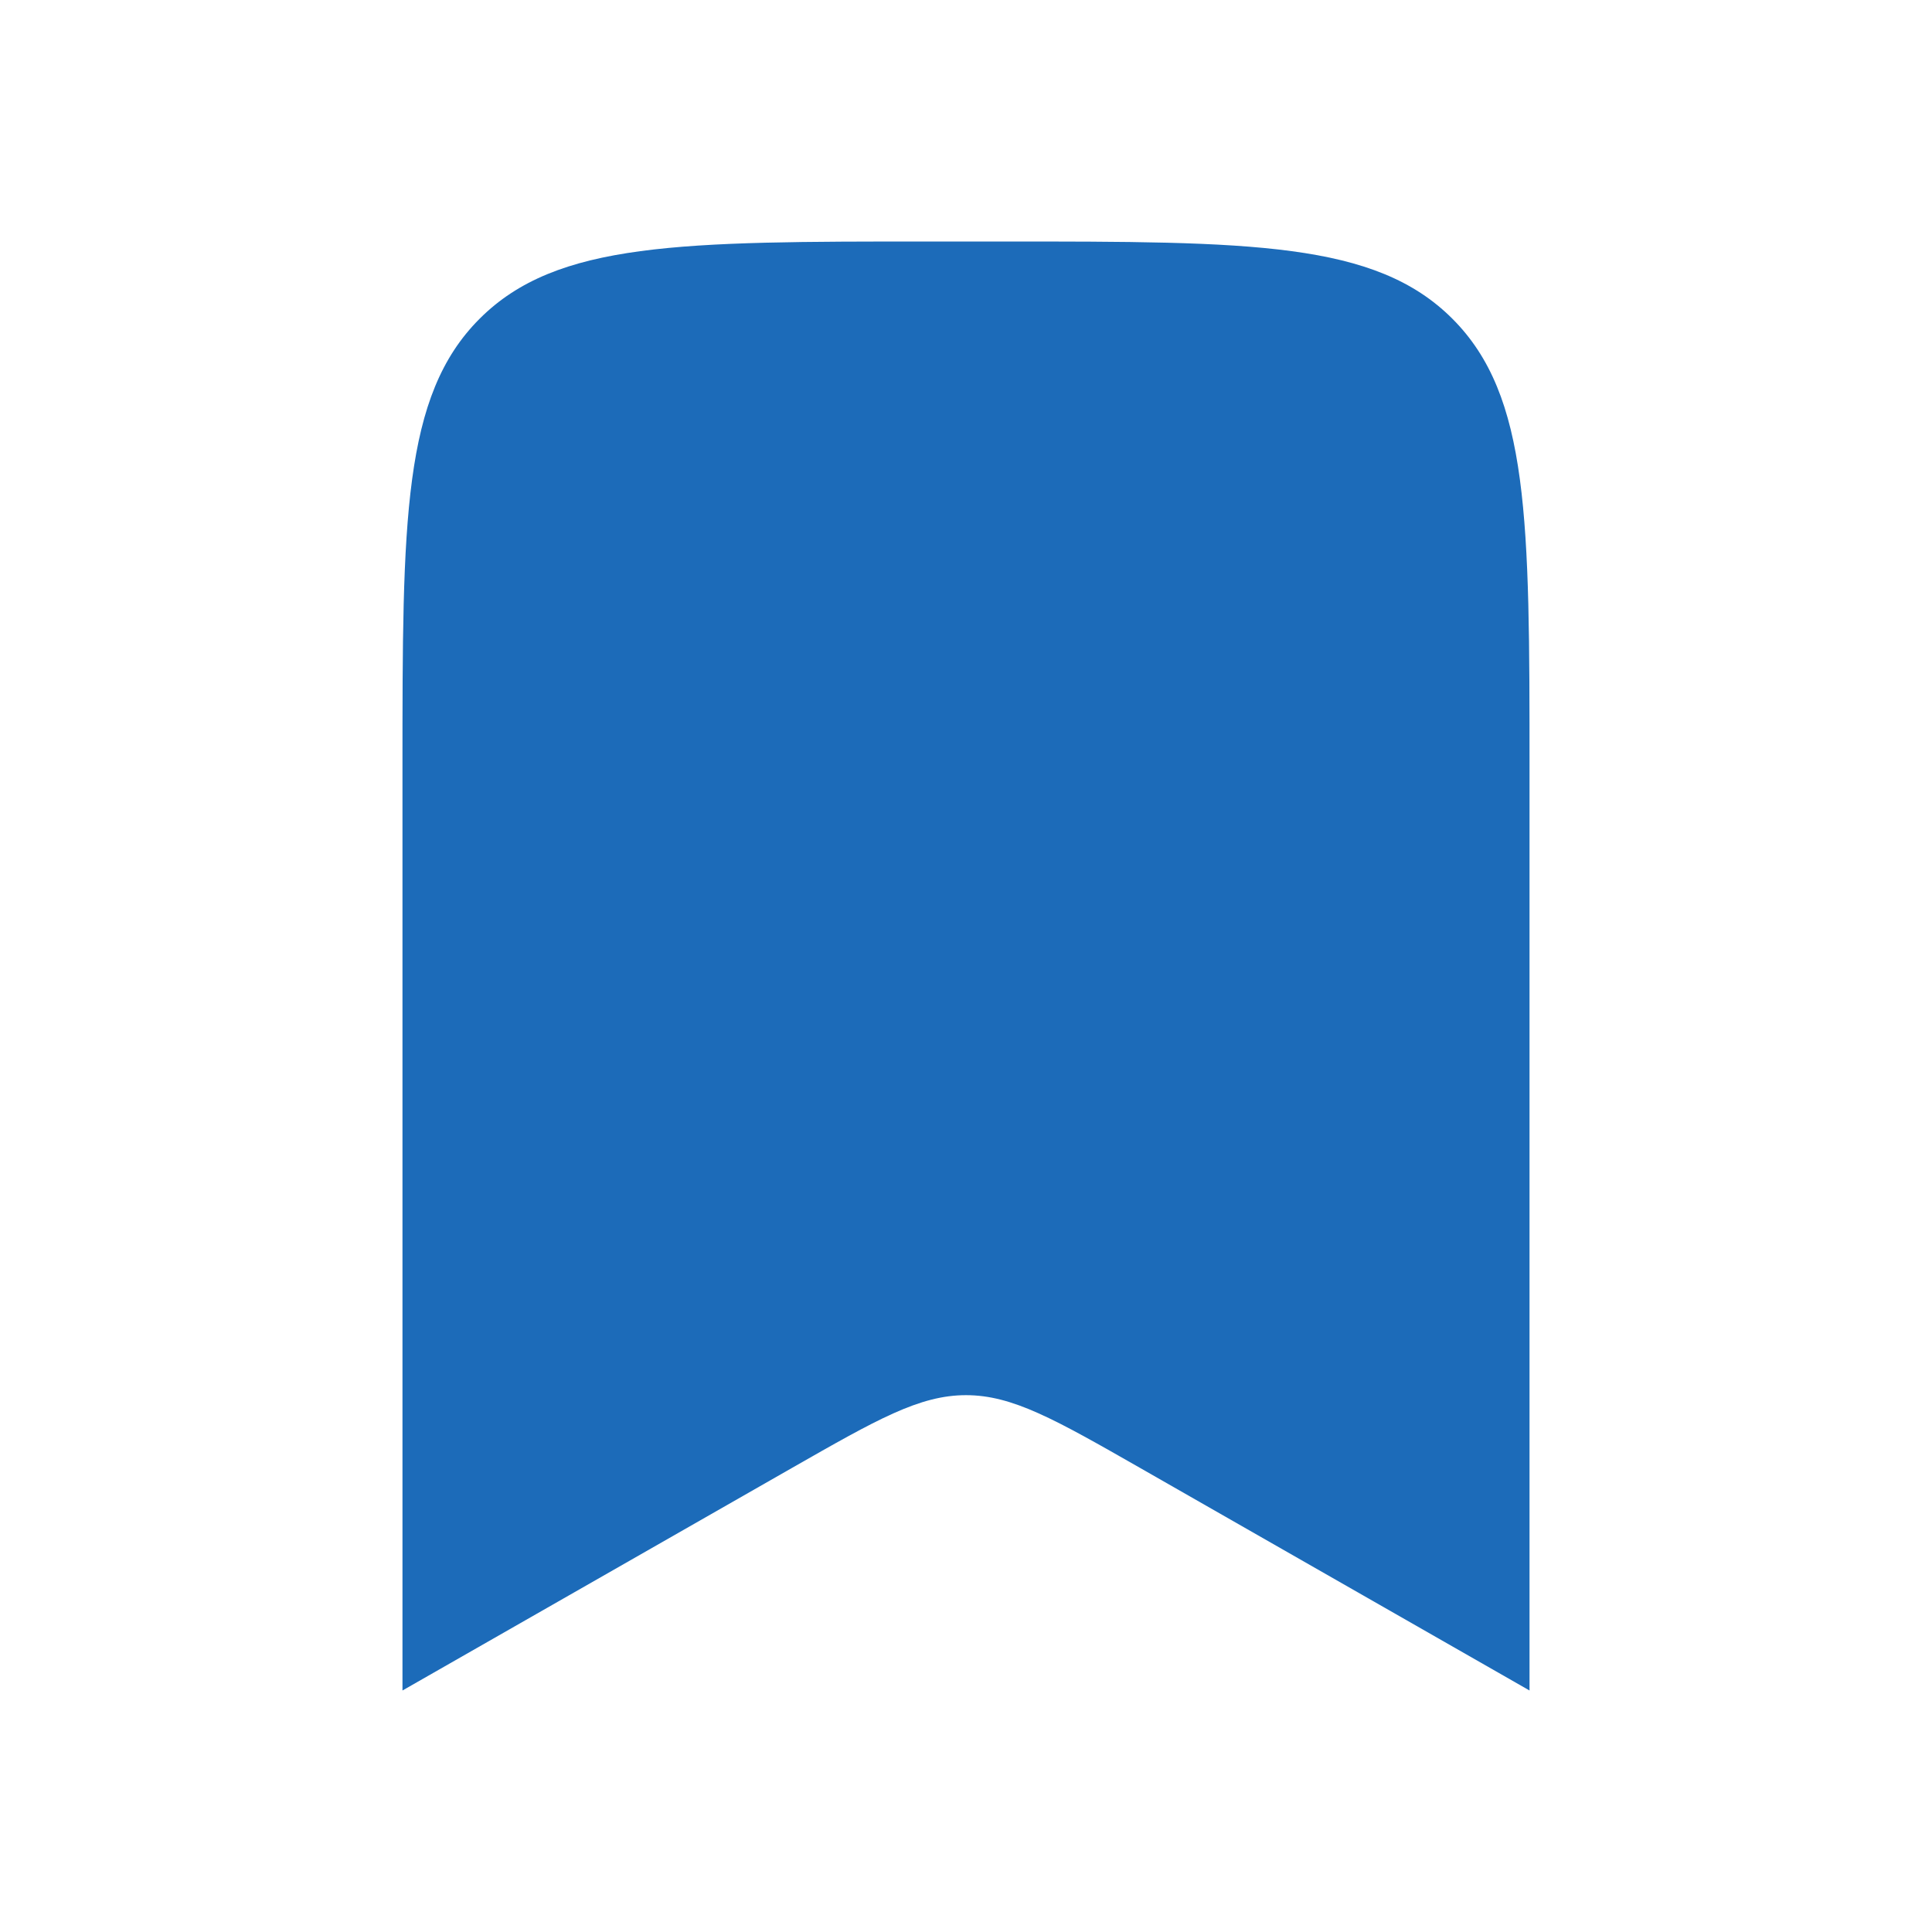 <svg width="22" height="22" viewBox="0 0 22 22" fill="none" xmlns="http://www.w3.org/2000/svg">
<path d="M17.417 19.25V8.75C17.417 5.922 17.417 4.507 16.538 3.629C15.659 2.75 14.245 2.75 11.417 2.75H10.584C7.755 2.75 6.341 2.75 5.462 3.629C4.583 4.507 4.583 5.922 4.583 8.75V19.25L9.016 16.717C9.985 16.164 10.469 15.887 11 15.887C11.531 15.887 12.016 16.164 12.985 16.717L17.417 19.25Z" fill="#1C6BB9"/>
</svg>
